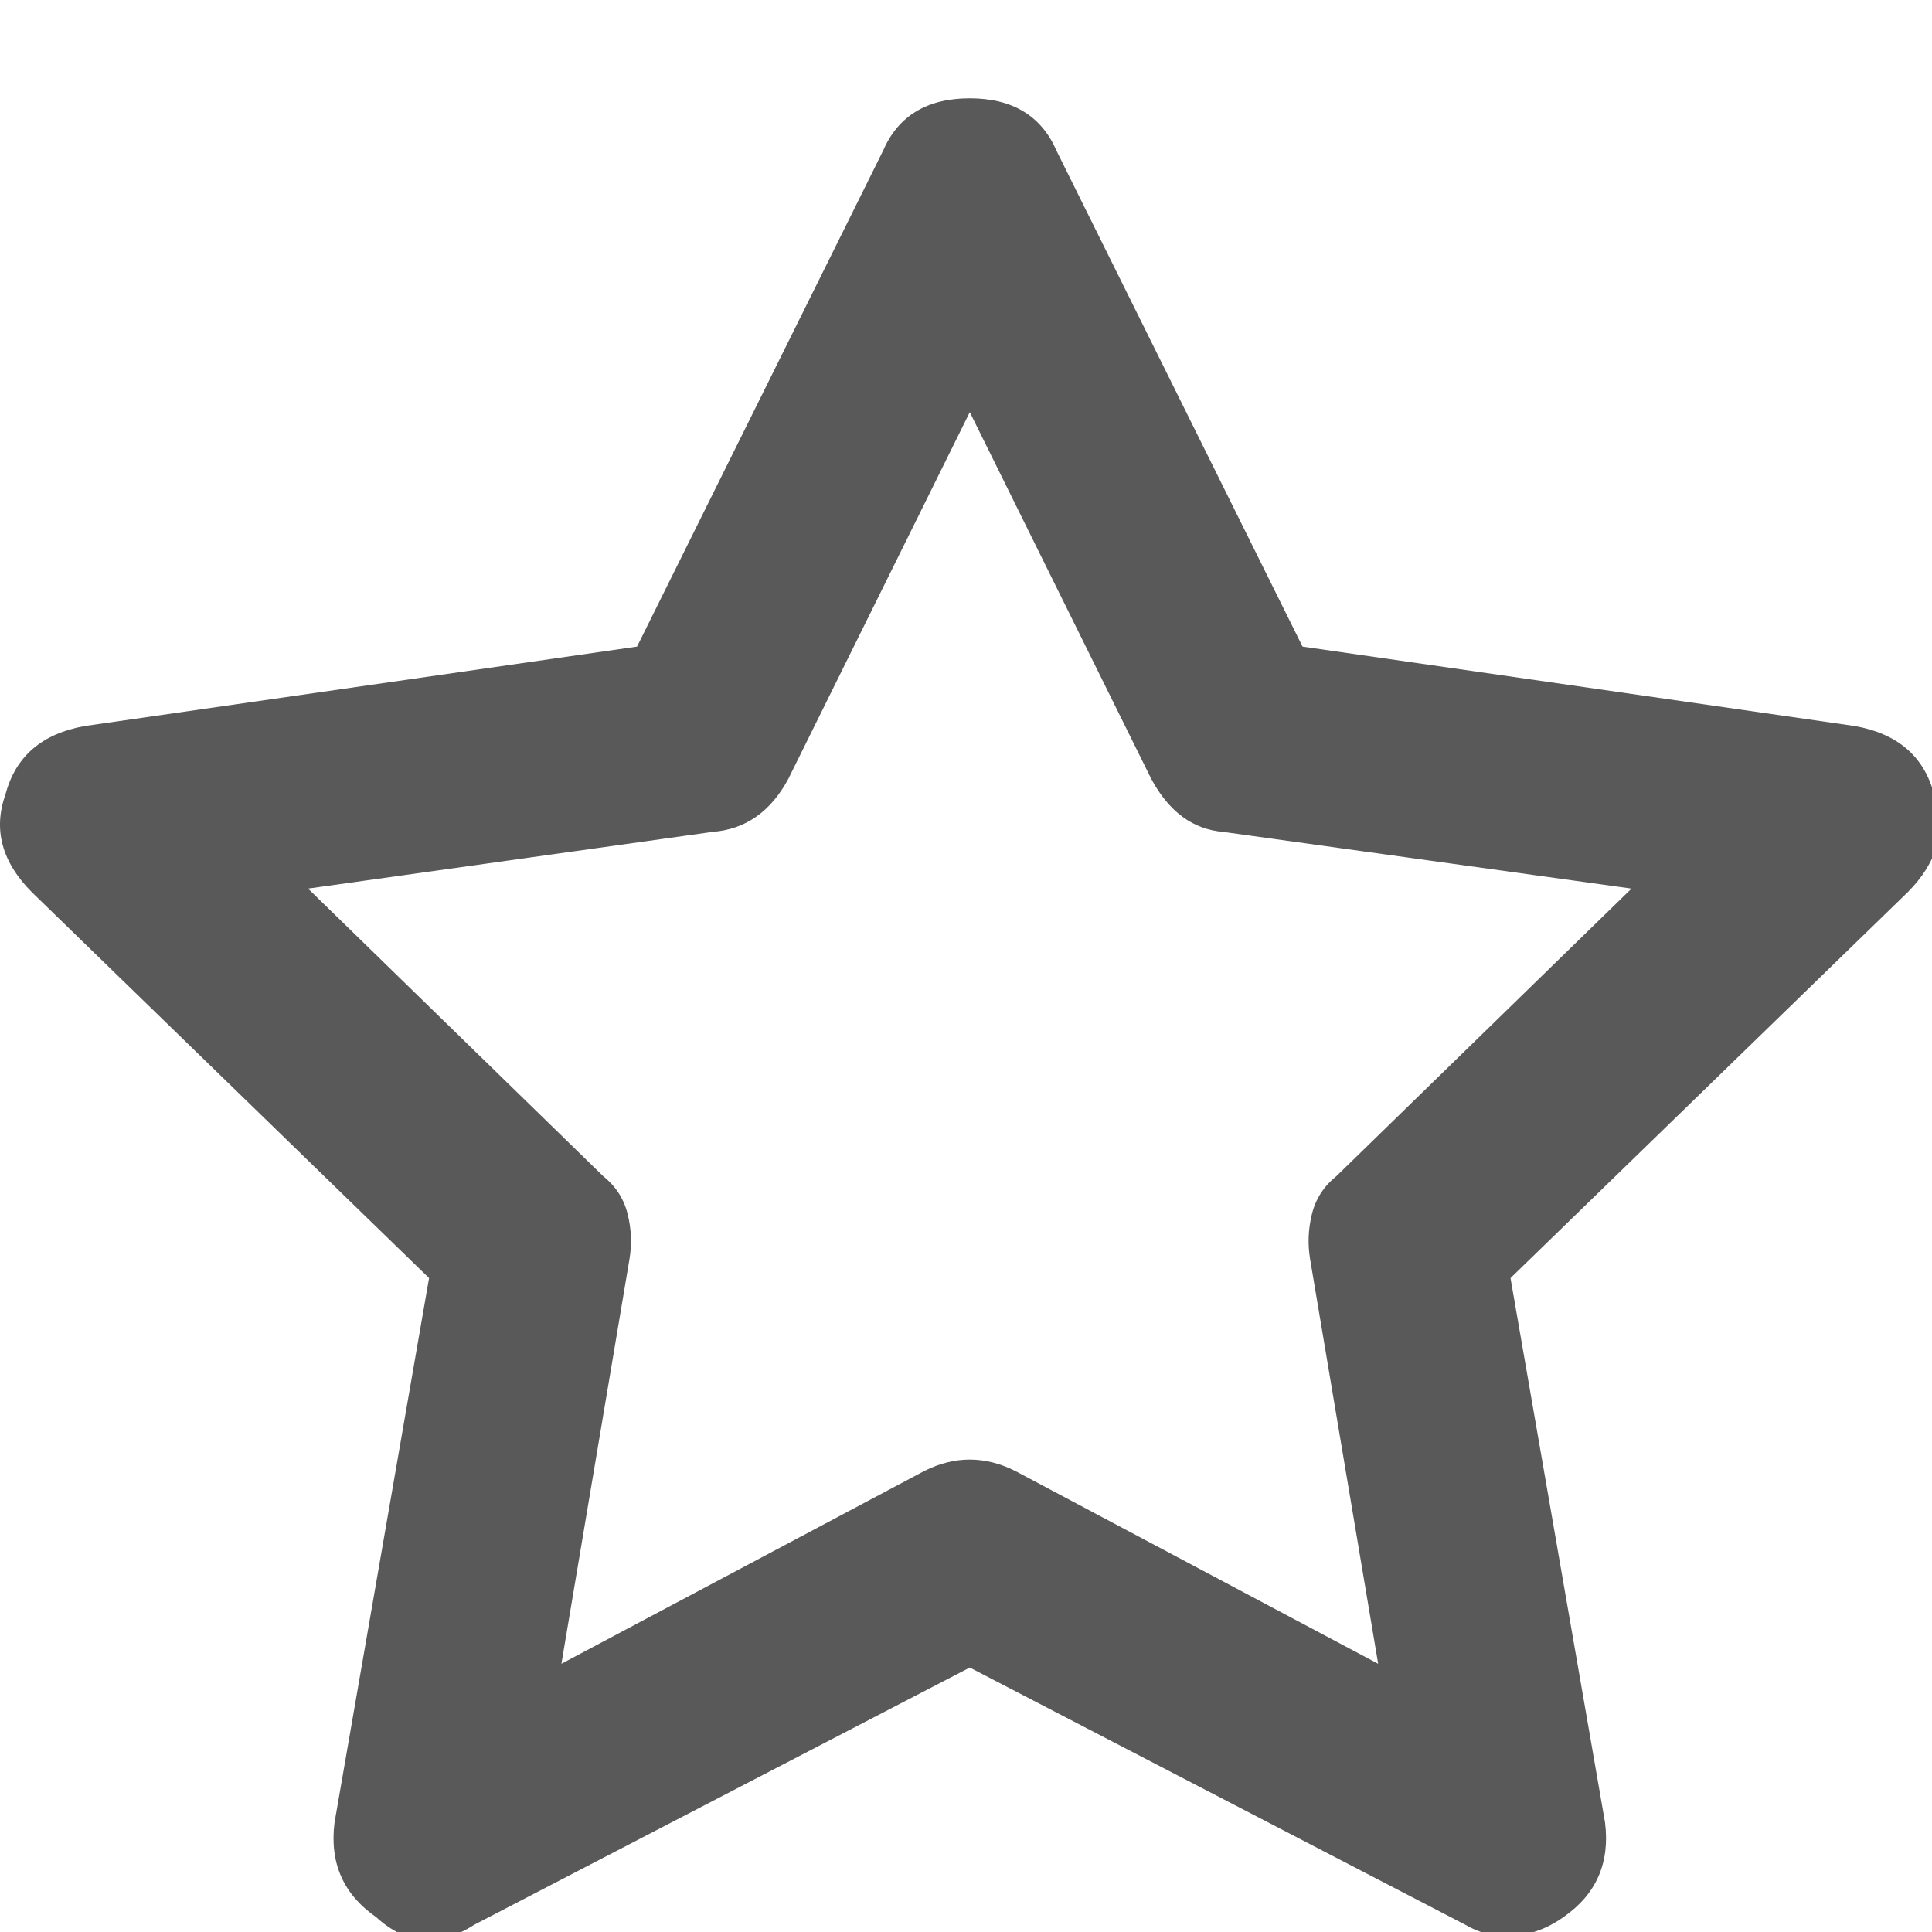 <svg xmlns="http://www.w3.org/2000/svg" version="1.1" xmlns:xlink="http://www.w3.org/1999/xlink" viewBox="0 0 510 510" preserveAspectRatio="xMidYMid">
                    <defs><style>.cls-1{fill:#595959;}</style></defs>
                    <title>unfavorite</title>
                    <g id="Layer_2" data-name="Layer 2"><g id="unfavorite">
                    <path class="cls-1" d="M397.74 511.06q-5.99 0-10.98-2.994L256 440.191l-130.76 67.875q-13.974 8.984-25.952-1.996-12.976-8.984-10.98-24.954l24.954-143.736L8.455 235.567q-11.978-11.978-6.987-25.952 3.993-14.973 20.961-17.967l145.732-20.962 64.881-130.76q5.99-13.974 22.958-13.974t22.958 13.975l64.88 130.76 145.733 20.96q16.968 2.995 20.961 17.968 4.991 13.974-6.987 25.952L398.738 337.38l24.954 143.736q1.996 15.97-10.98 24.954-6.987 4.99-14.973 4.99zM81.32 234.57l77.857 75.86q4.99 3.993 6.488 9.982t.5 11.978l-17.968 106.804 95.824-50.907q11.978-5.989 23.956 0l95.824 50.907-17.967-106.804q-.998-5.989.499-11.978t6.488-9.982l77.857-75.86-107.802-14.973q-11.978-.998-18.965-13.974L256 108.8l-47.912 96.822q-6.987 12.976-19.963 13.974z"></path>
                    </g></g>
                    </svg>